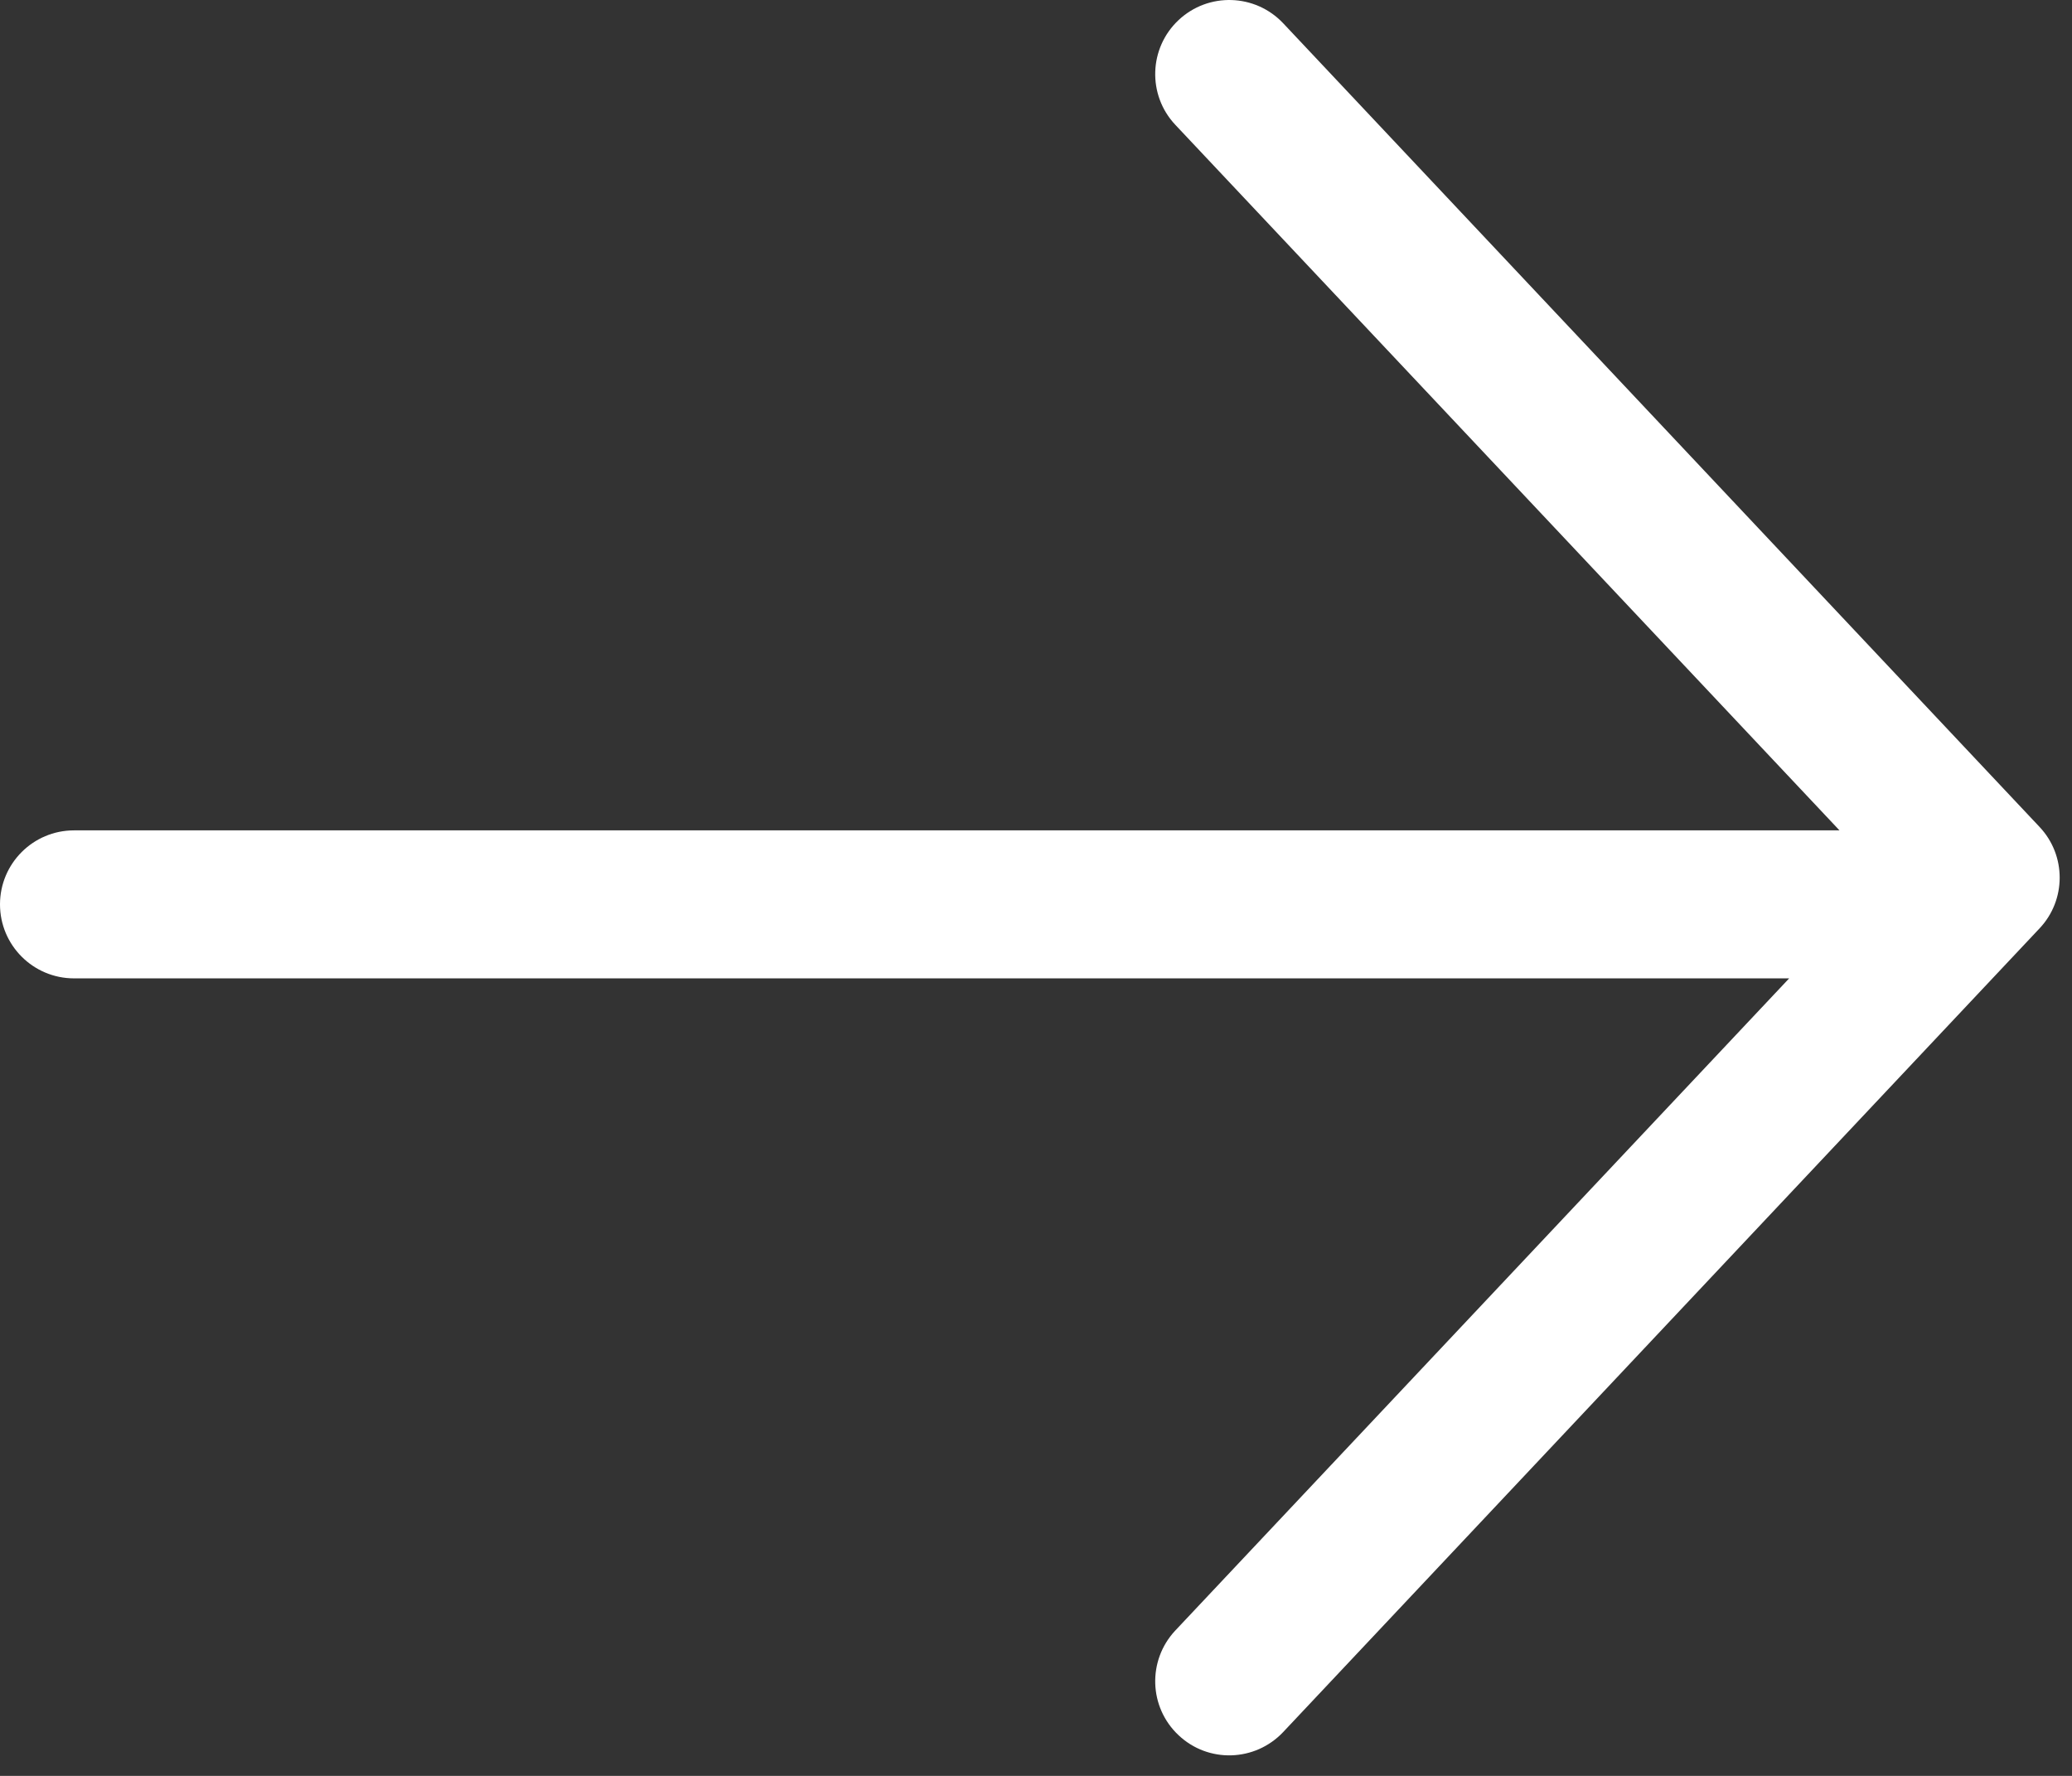 <svg width="14" height="12" viewBox="0 0 14 12" fill="none" xmlns="http://www.w3.org/2000/svg">
<rect x="0" y="0" width="14" height="12" fill="#333333" stroke="none"/>
<path fill-rule="evenodd" clip-rule="evenodd" d="M7.941 11.018C7.752 11.22 7.762 11.536 7.963 11.725C8.164 11.915 8.48 11.905 8.67 11.704L13.781 6.273C13.962 6.081 13.962 5.78 13.781 5.588L8.67 0.157C8.48 -0.044 8.164 -0.053 7.963 0.136C7.762 0.325 7.752 0.642 7.941 0.843L12.429 5.611H0.5C0.224 5.611 0 5.835 0 6.111C0 6.387 0.224 6.611 0.5 6.611H12.089L7.941 11.018Z" fill="#FFFFFF"/>
</svg>
